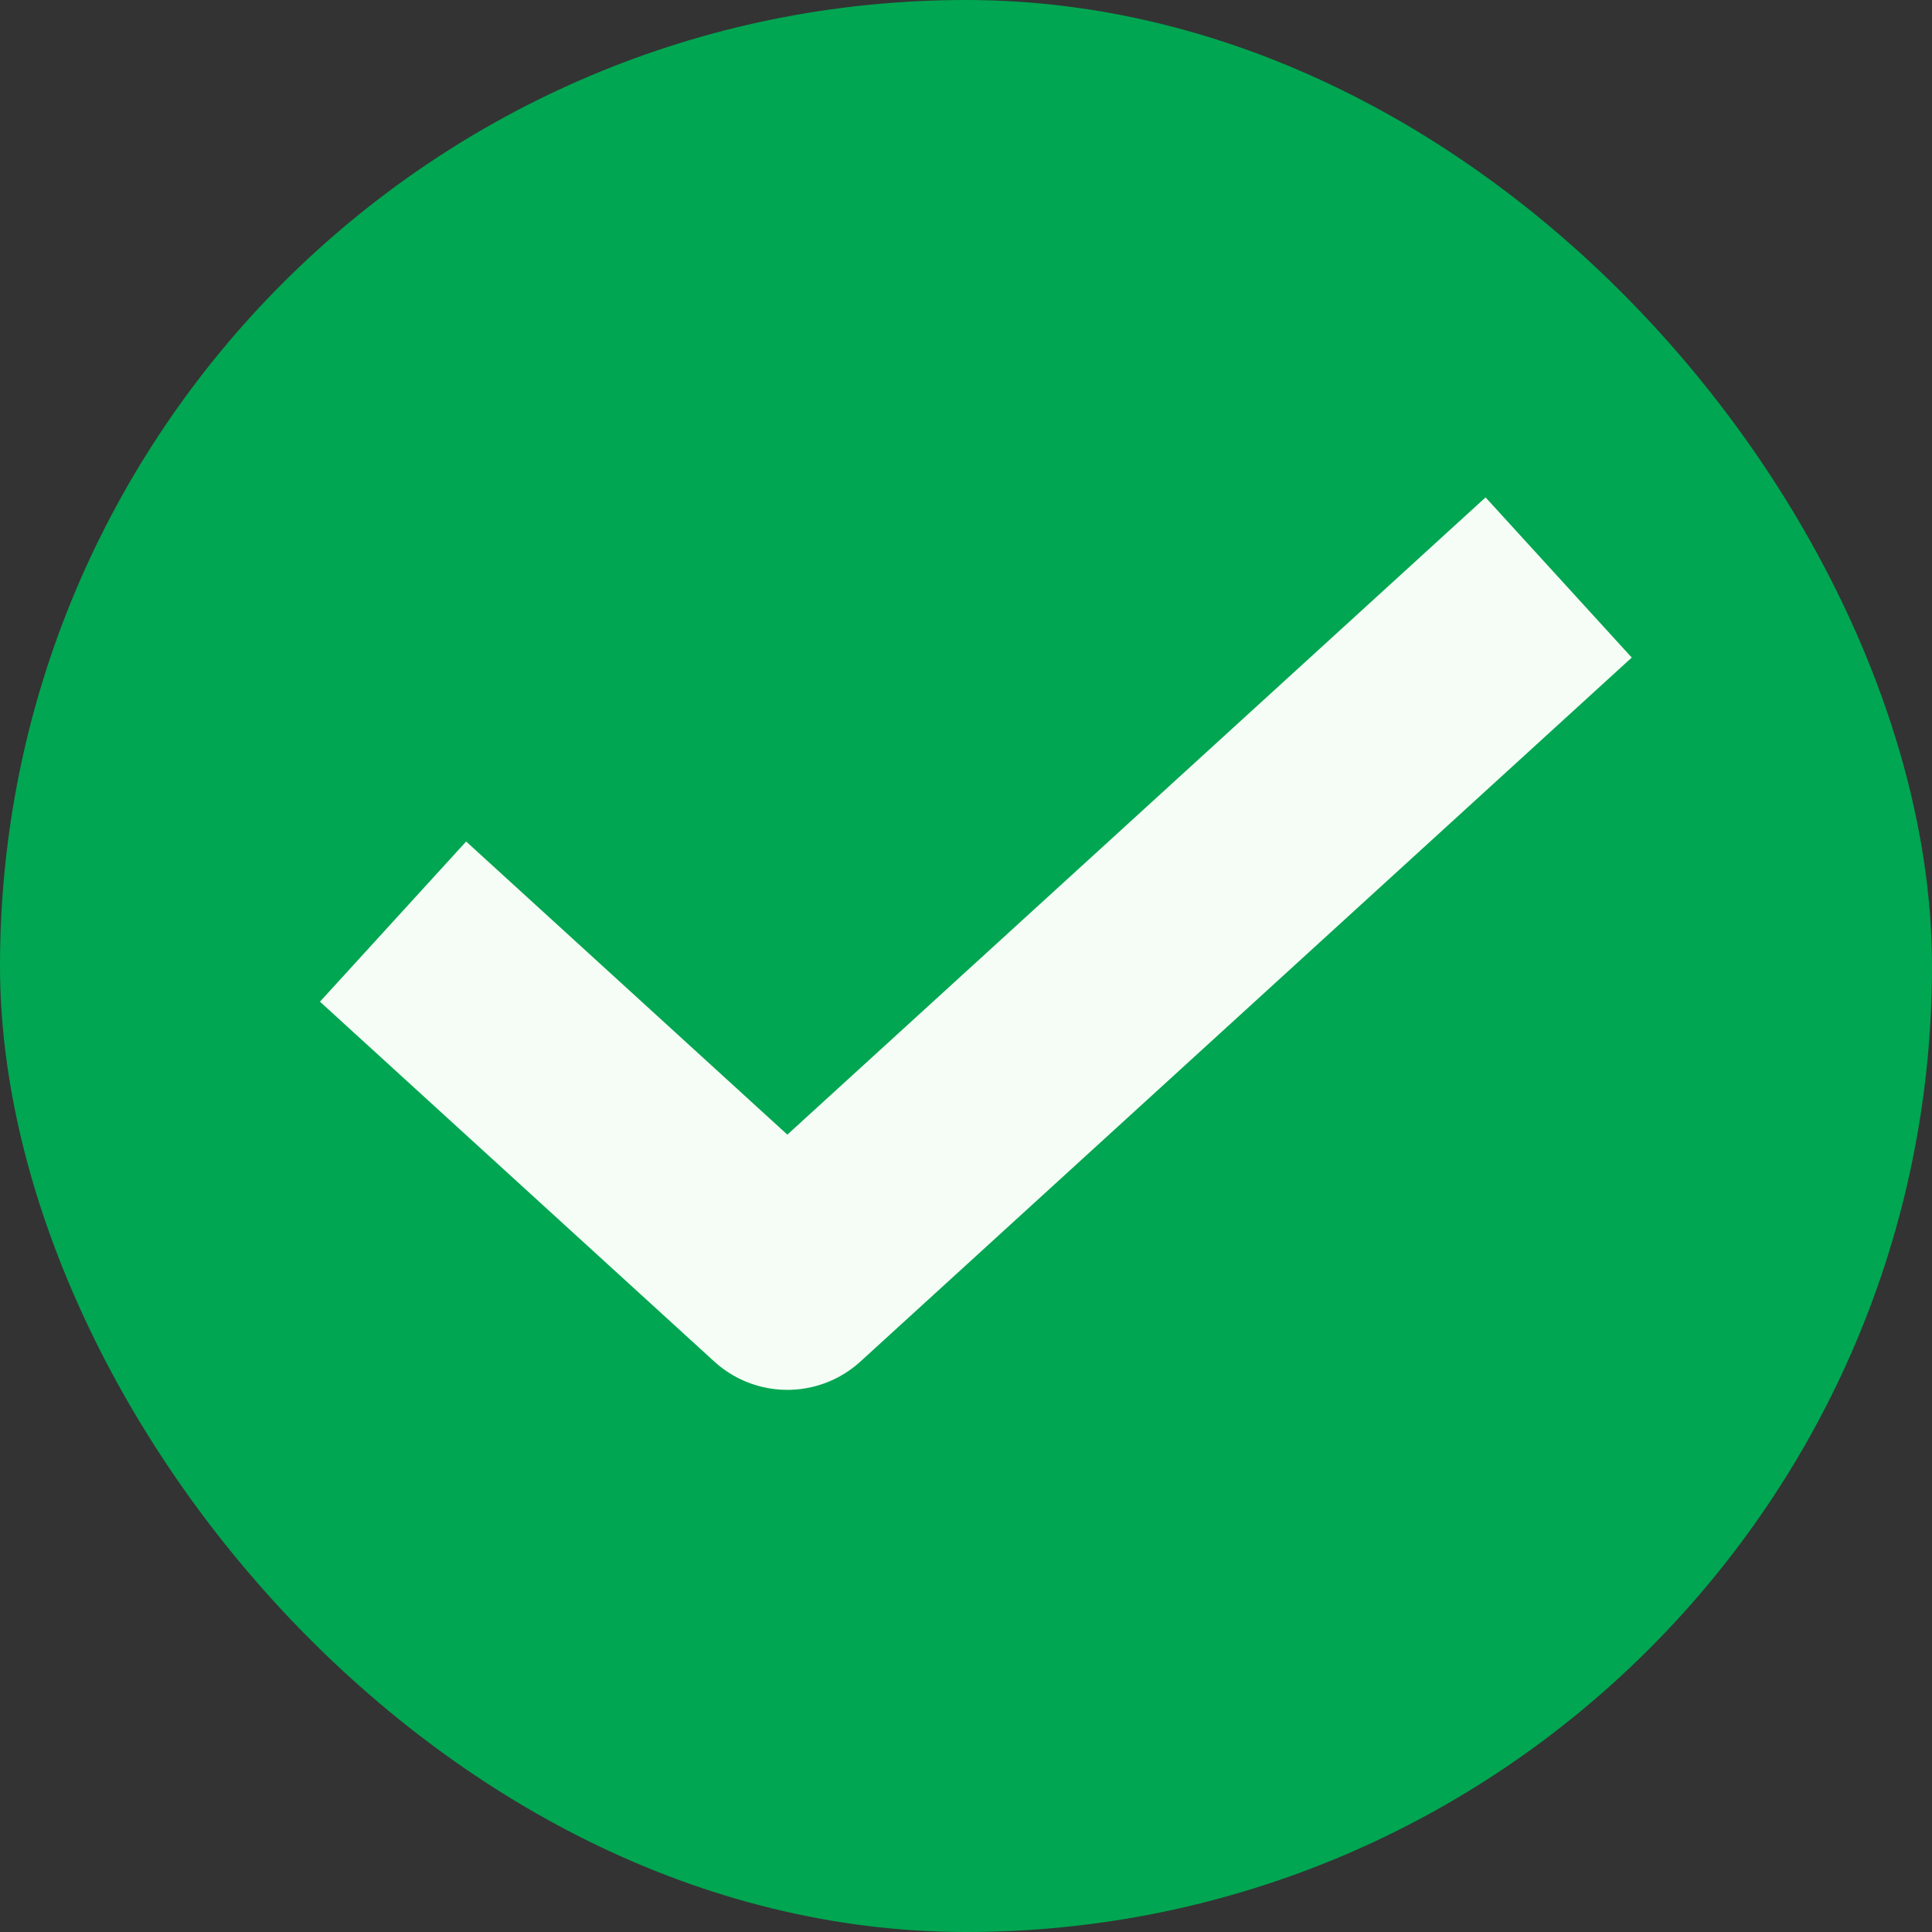 <svg width="98" height="98" viewBox="0 0 98 98" fill="none" xmlns="http://www.w3.org/2000/svg">
<rect x="0" y="0" width="98" height="98" fill="#333333" stroke="none"/>
<rect width="98" height="98" rx="49" fill="#00A651"/>
<path d="M75 33L39.938 65L24 50.455" stroke="#F6FCF6" stroke-width="11" stroke-linecap="square" stroke-linejoin="round"/>
</svg>
